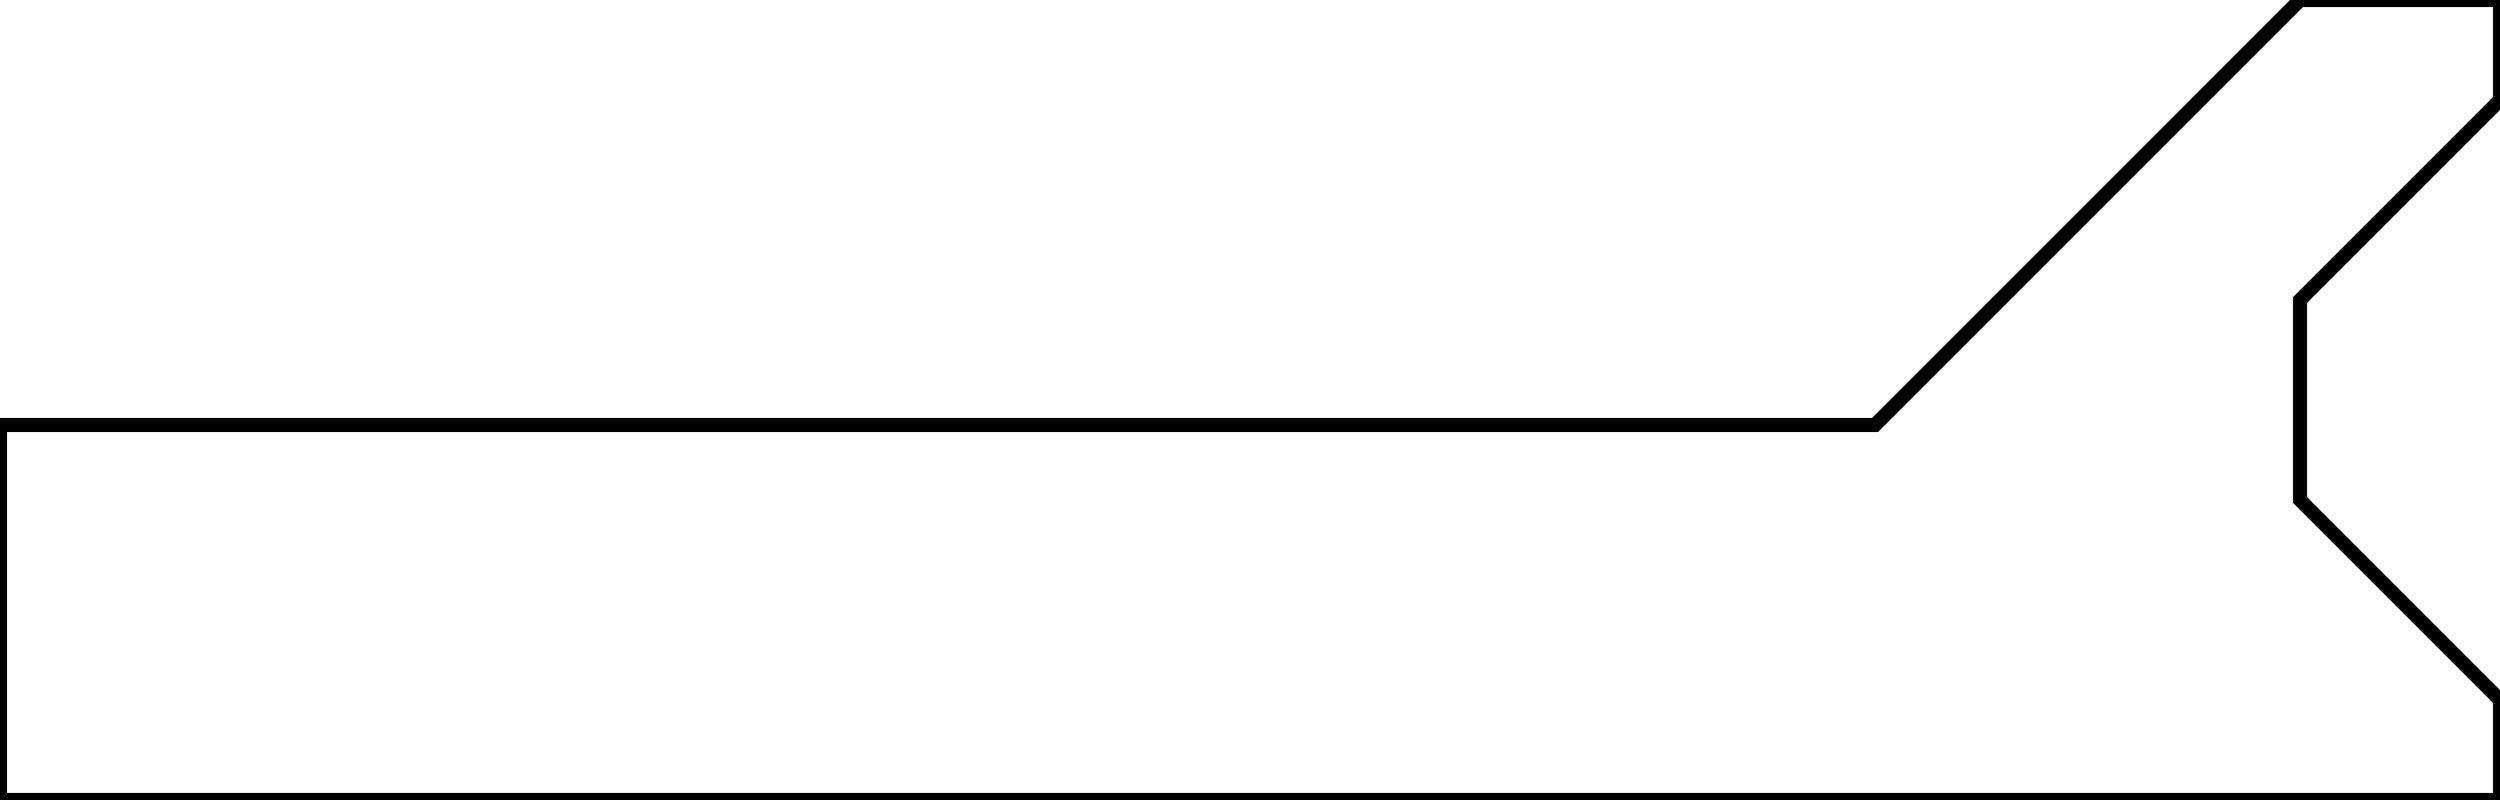 <?xml version="1.0" encoding="UTF-8" standalone="no"?>
<!-- Created with Inkscape (http://www.inkscape.org/) -->

<svg
   xmlns:dc="http://purl.org/dc/elements/1.1/"
   xmlns:cc="http://creativecommons.org/ns#"
   xmlns:rdf="http://www.w3.org/1999/02/22-rdf-syntax-ns#"
   xmlns:svg="http://www.w3.org/2000/svg"
   xmlns="http://www.w3.org/2000/svg"
   xmlns:sodipodi="http://sodipodi.sourceforge.net/DTD/sodipodi-0.dtd"
   xmlns:inkscape="http://www.inkscape.org/namespaces/inkscape"
   width="177.165"
   height="56.693"
   id="svg2"
   version="1.1"
   inkscape:version="0.48.3.1 r9886"
   sodipodi:docname="reel-side.dxf">
  <defs
     id="defs4" />
  <sodipodi:namedview
     id="base"
     pagecolor="#ffffff"
     bordercolor="#666666"
     borderopacity="1.0"
     inkscape:pageopacity="0.0"
     inkscape:pageshadow="2"
     inkscape:zoom="3.5029181"
     inkscape:cx="95.931064"
     inkscape:cy="46.333384"
     inkscape:document-units="mm"
     inkscape:current-layer="layer1"
     showgrid="true"
     units="mm"
     inkscape:window-width="995"
     inkscape:window-height="620"
     inkscape:window-x="335"
     inkscape:window-y="52"
     inkscape:window-maximized="0">
    <inkscape:grid
       type="xygrid"
       id="grid2985"
       empspacing="5"
       visible="true"
       enabled="true"
       snapvisiblegridlinesonly="true"
       spacingx="2mm"
       spacingy="2mm"
       units="mm" />
  </sodipodi:namedview>
  <g
     inkscape:label="Layer 1"
     inkscape:groupmode="layer"
     id="layer1"
     transform="translate(0,-995.669)">
    <path
       style="fill:none;stroke:#000000;stroke-width:1px;stroke-linecap:butt;stroke-linejoin:miter;stroke-opacity:1"
       d="m 0,30.118 0,26.575 177.165,0 0,-7.087 -14.173,-14.173 0,-14.173 14.173,-14.173 0,-7.087 -14.173,0 L 132.874,30.118 z"
       id="path3792"
       inkscape:connector-curvature="0"
       transform="translate(0,995.669)"
       sodipodi:nodetypes="ccccccccccc" />
  </g>
</svg>
